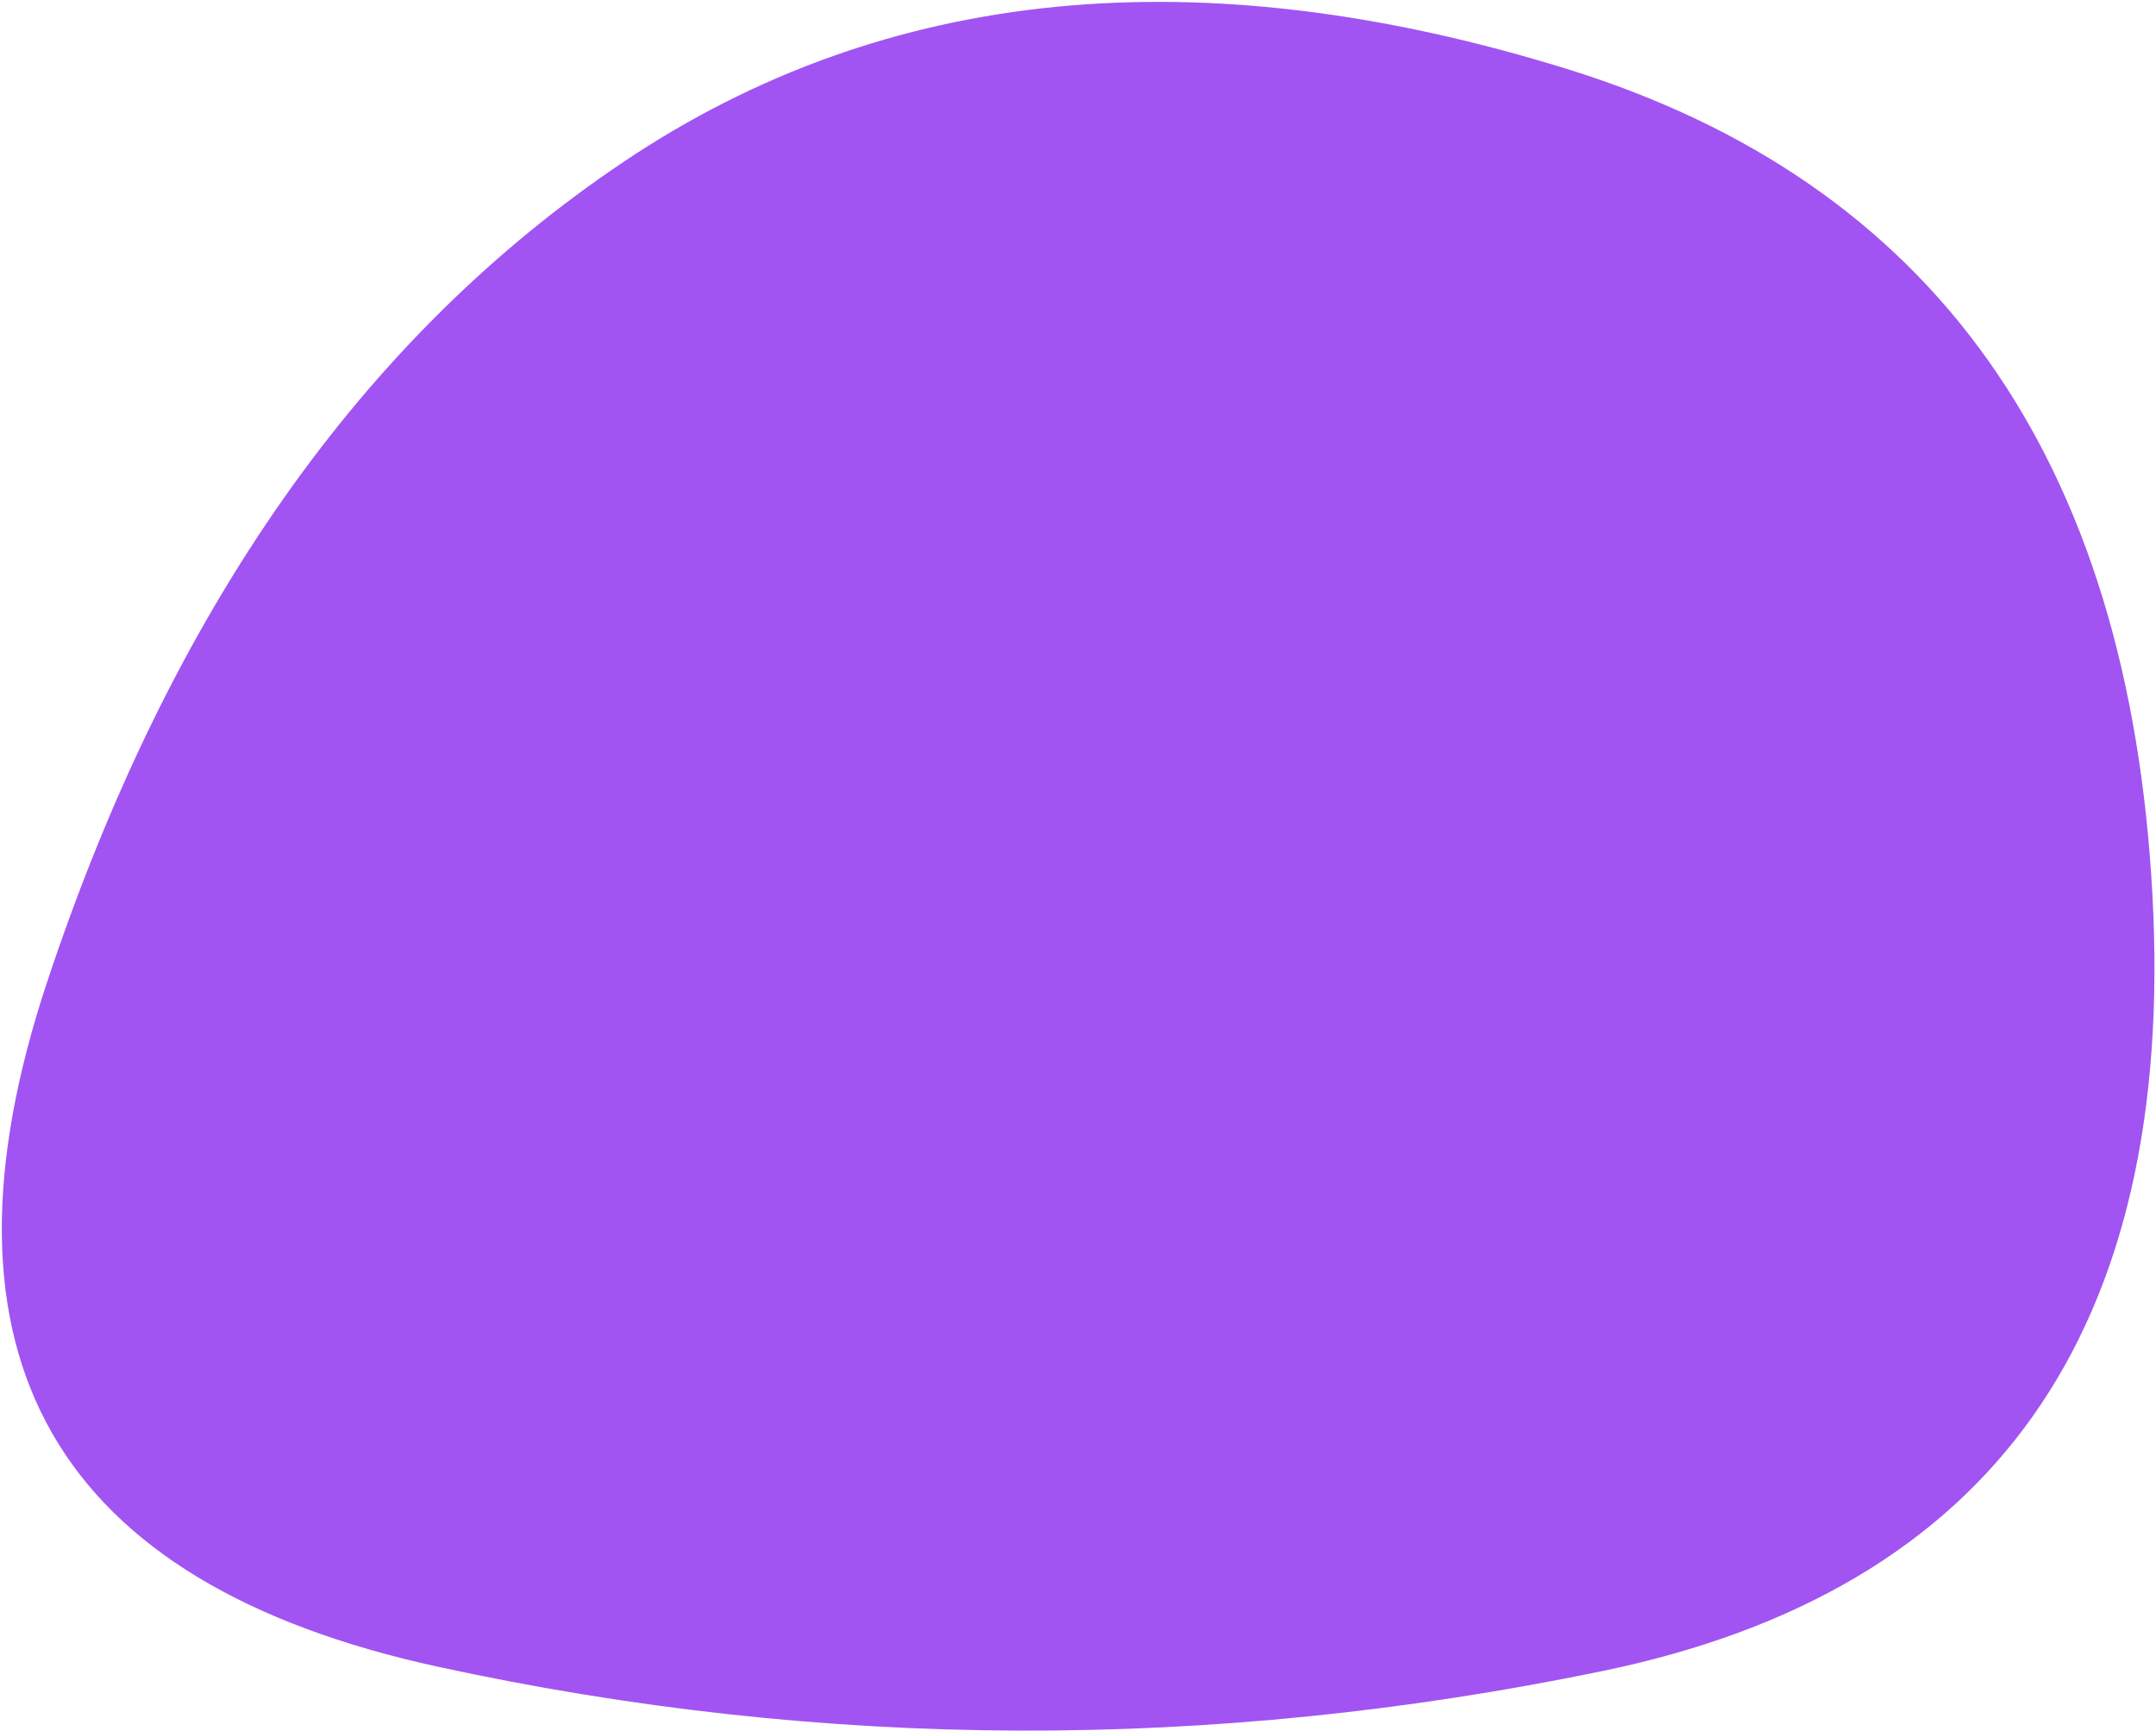 <svg width="913" height="733" viewBox="0 0 913 733" fill="none" xmlns="http://www.w3.org/2000/svg">
<path d="M19.836 416.16C72.128 258.442 153.654 142.49 264.414 68.304C375.173 -5.882 508.202 -18.923 663.502 29.18C818.802 77.284 901.463 193.855 911.486 378.893C921.509 563.931 843.754 673.517 678.222 707.651C512.689 741.785 348.502 741.166 185.66 705.795C22.818 670.423 -32.457 573.879 19.836 416.16Z" fill="#A154F2"/>
</svg>
